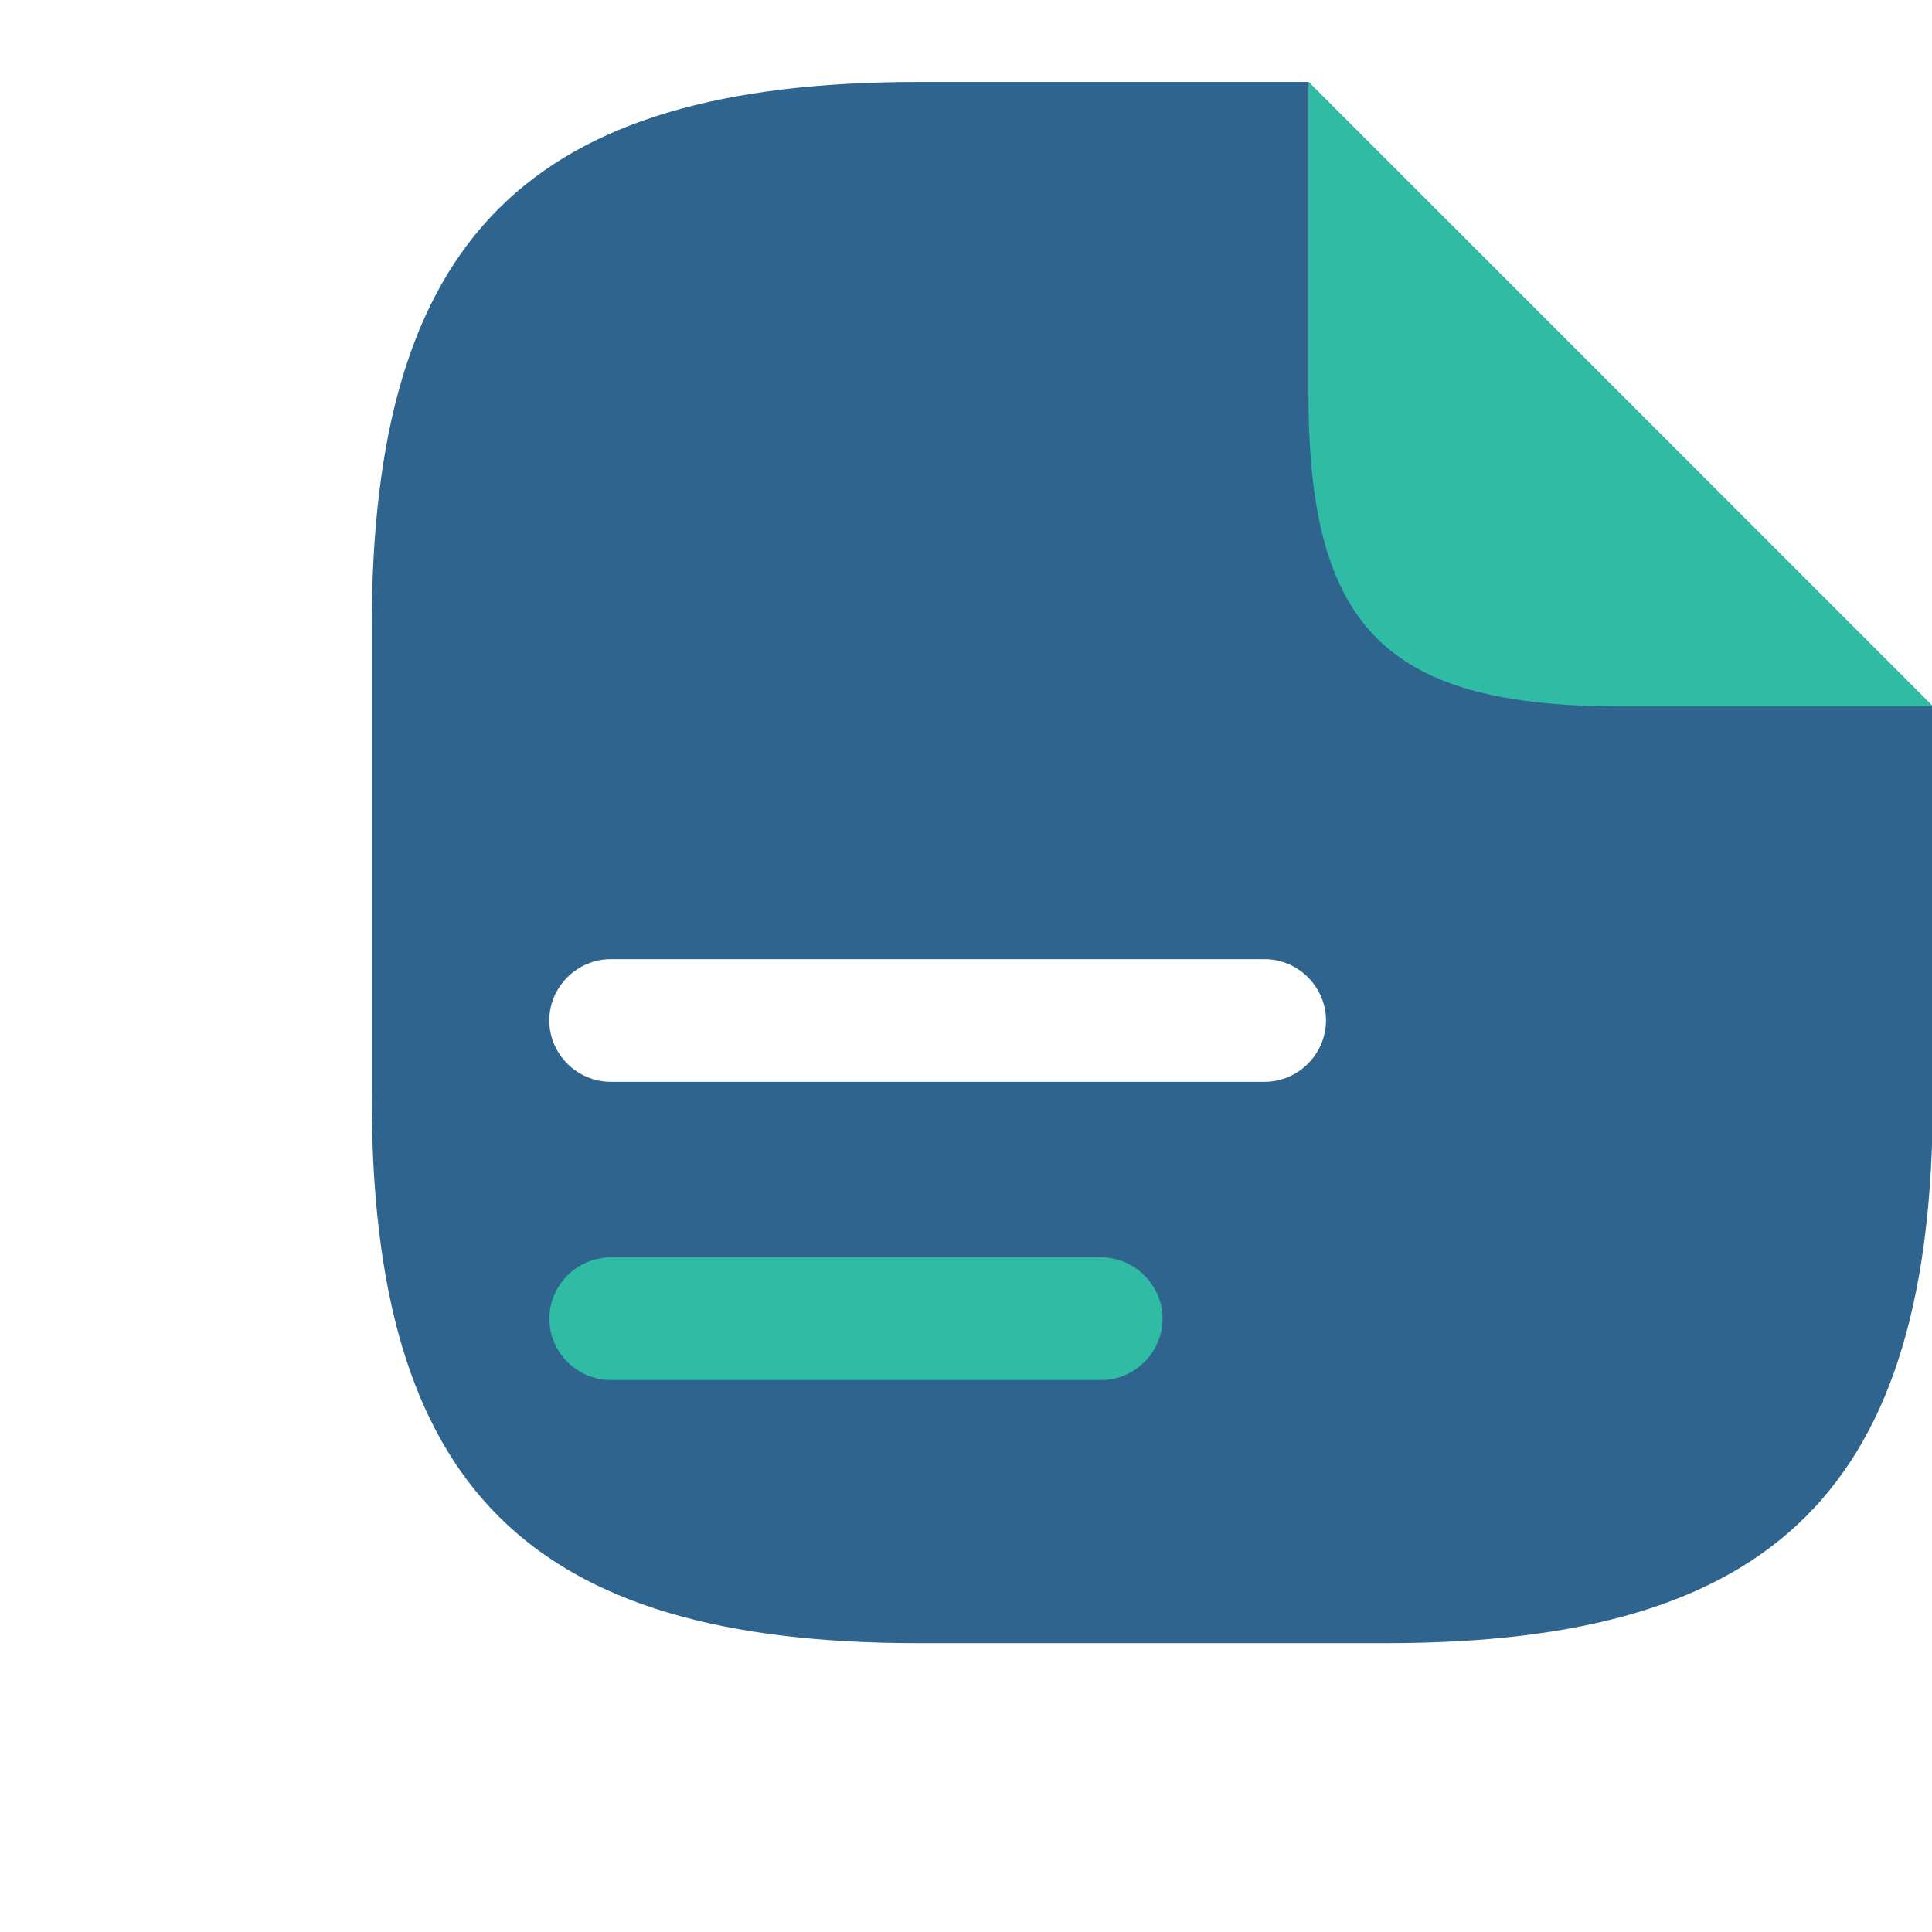 <svg width="33" height="33" viewBox="0 0 33 33" fill="none" xmlns="http://www.w3.org/2000/svg">
<g filter="url(#filter0_di_3_7409)">
<path d="M29.715 13.716V20.383C29.715 27.05 27.049 29.716 20.382 29.716H12.382C5.715 29.716 3.049 27.05 3.049 20.383V12.383C3.049 5.716 5.715 3.05 12.382 3.05H19.049" fill="#2F648E"/>
<path d="M29.715 13.716H24.382C20.382 13.716 19.049 12.383 19.049 8.383V3.05L29.715 13.716Z" fill="#2FBBA4"/>
</g>
<path d="M21.602 18.478H10.43C9.857 18.478 9.382 18.003 9.382 17.43C9.382 16.858 9.857 16.383 10.43 16.383H21.602C22.174 16.383 22.649 16.858 22.649 17.43C22.649 18.003 22.174 18.478 21.602 18.478Z" fill="white"/>
<path d="M18.81 23.572H10.431C9.858 23.572 9.383 23.098 9.383 22.525C9.383 21.952 9.858 21.477 10.431 21.477H18.81C19.382 21.477 19.857 21.952 19.857 22.525C19.857 23.098 19.382 23.572 18.81 23.572Z" fill="#2FBBA4"/>
<defs>
<filter id="filter0_di_3_7409" x="1.069" y="0.575" width="31.947" height="31.947" filterUnits="userSpaceOnUse" color-interpolation-filters="sRGB">
<feFlood flood-opacity="0" result="BackgroundImageFix"/>
<feColorMatrix in="SourceAlpha" type="matrix" values="0 0 0 0 0 0 0 0 0 0 0 0 0 0 0 0 0 0 127 0" result="hardAlpha"/>
<feMorphology radius="0.825" operator="dilate" in="SourceAlpha" result="effect1_dropShadow_3_7409"/>
<feOffset dy="0.825"/>
<feGaussianBlur stdDeviation="0.578"/>
<feComposite in2="hardAlpha" operator="out"/>
<feColorMatrix type="matrix" values="0 0 0 0 0.184 0 0 0 0 0.733 0 0 0 0 0.643 0 0 0 0.1 0"/>
<feBlend mode="normal" in2="BackgroundImageFix" result="effect1_dropShadow_3_7409"/>
<feBlend mode="normal" in="SourceGraphic" in2="effect1_dropShadow_3_7409" result="shape"/>
<feColorMatrix in="SourceAlpha" type="matrix" values="0 0 0 0 0 0 0 0 0 0 0 0 0 0 0 0 0 0 127 0" result="hardAlpha"/>
<feOffset dx="3.3" dy="-2.475"/>
<feGaussianBlur stdDeviation="1.65"/>
<feComposite in2="hardAlpha" operator="arithmetic" k2="-1" k3="1"/>
<feColorMatrix type="matrix" values="0 0 0 0 0 0 0 0 0 0 0 0 0 0 0 0 0 0 0.25 0"/>
<feBlend mode="normal" in2="shape" result="effect2_innerShadow_3_7409"/>
</filter>
</defs>
</svg>
